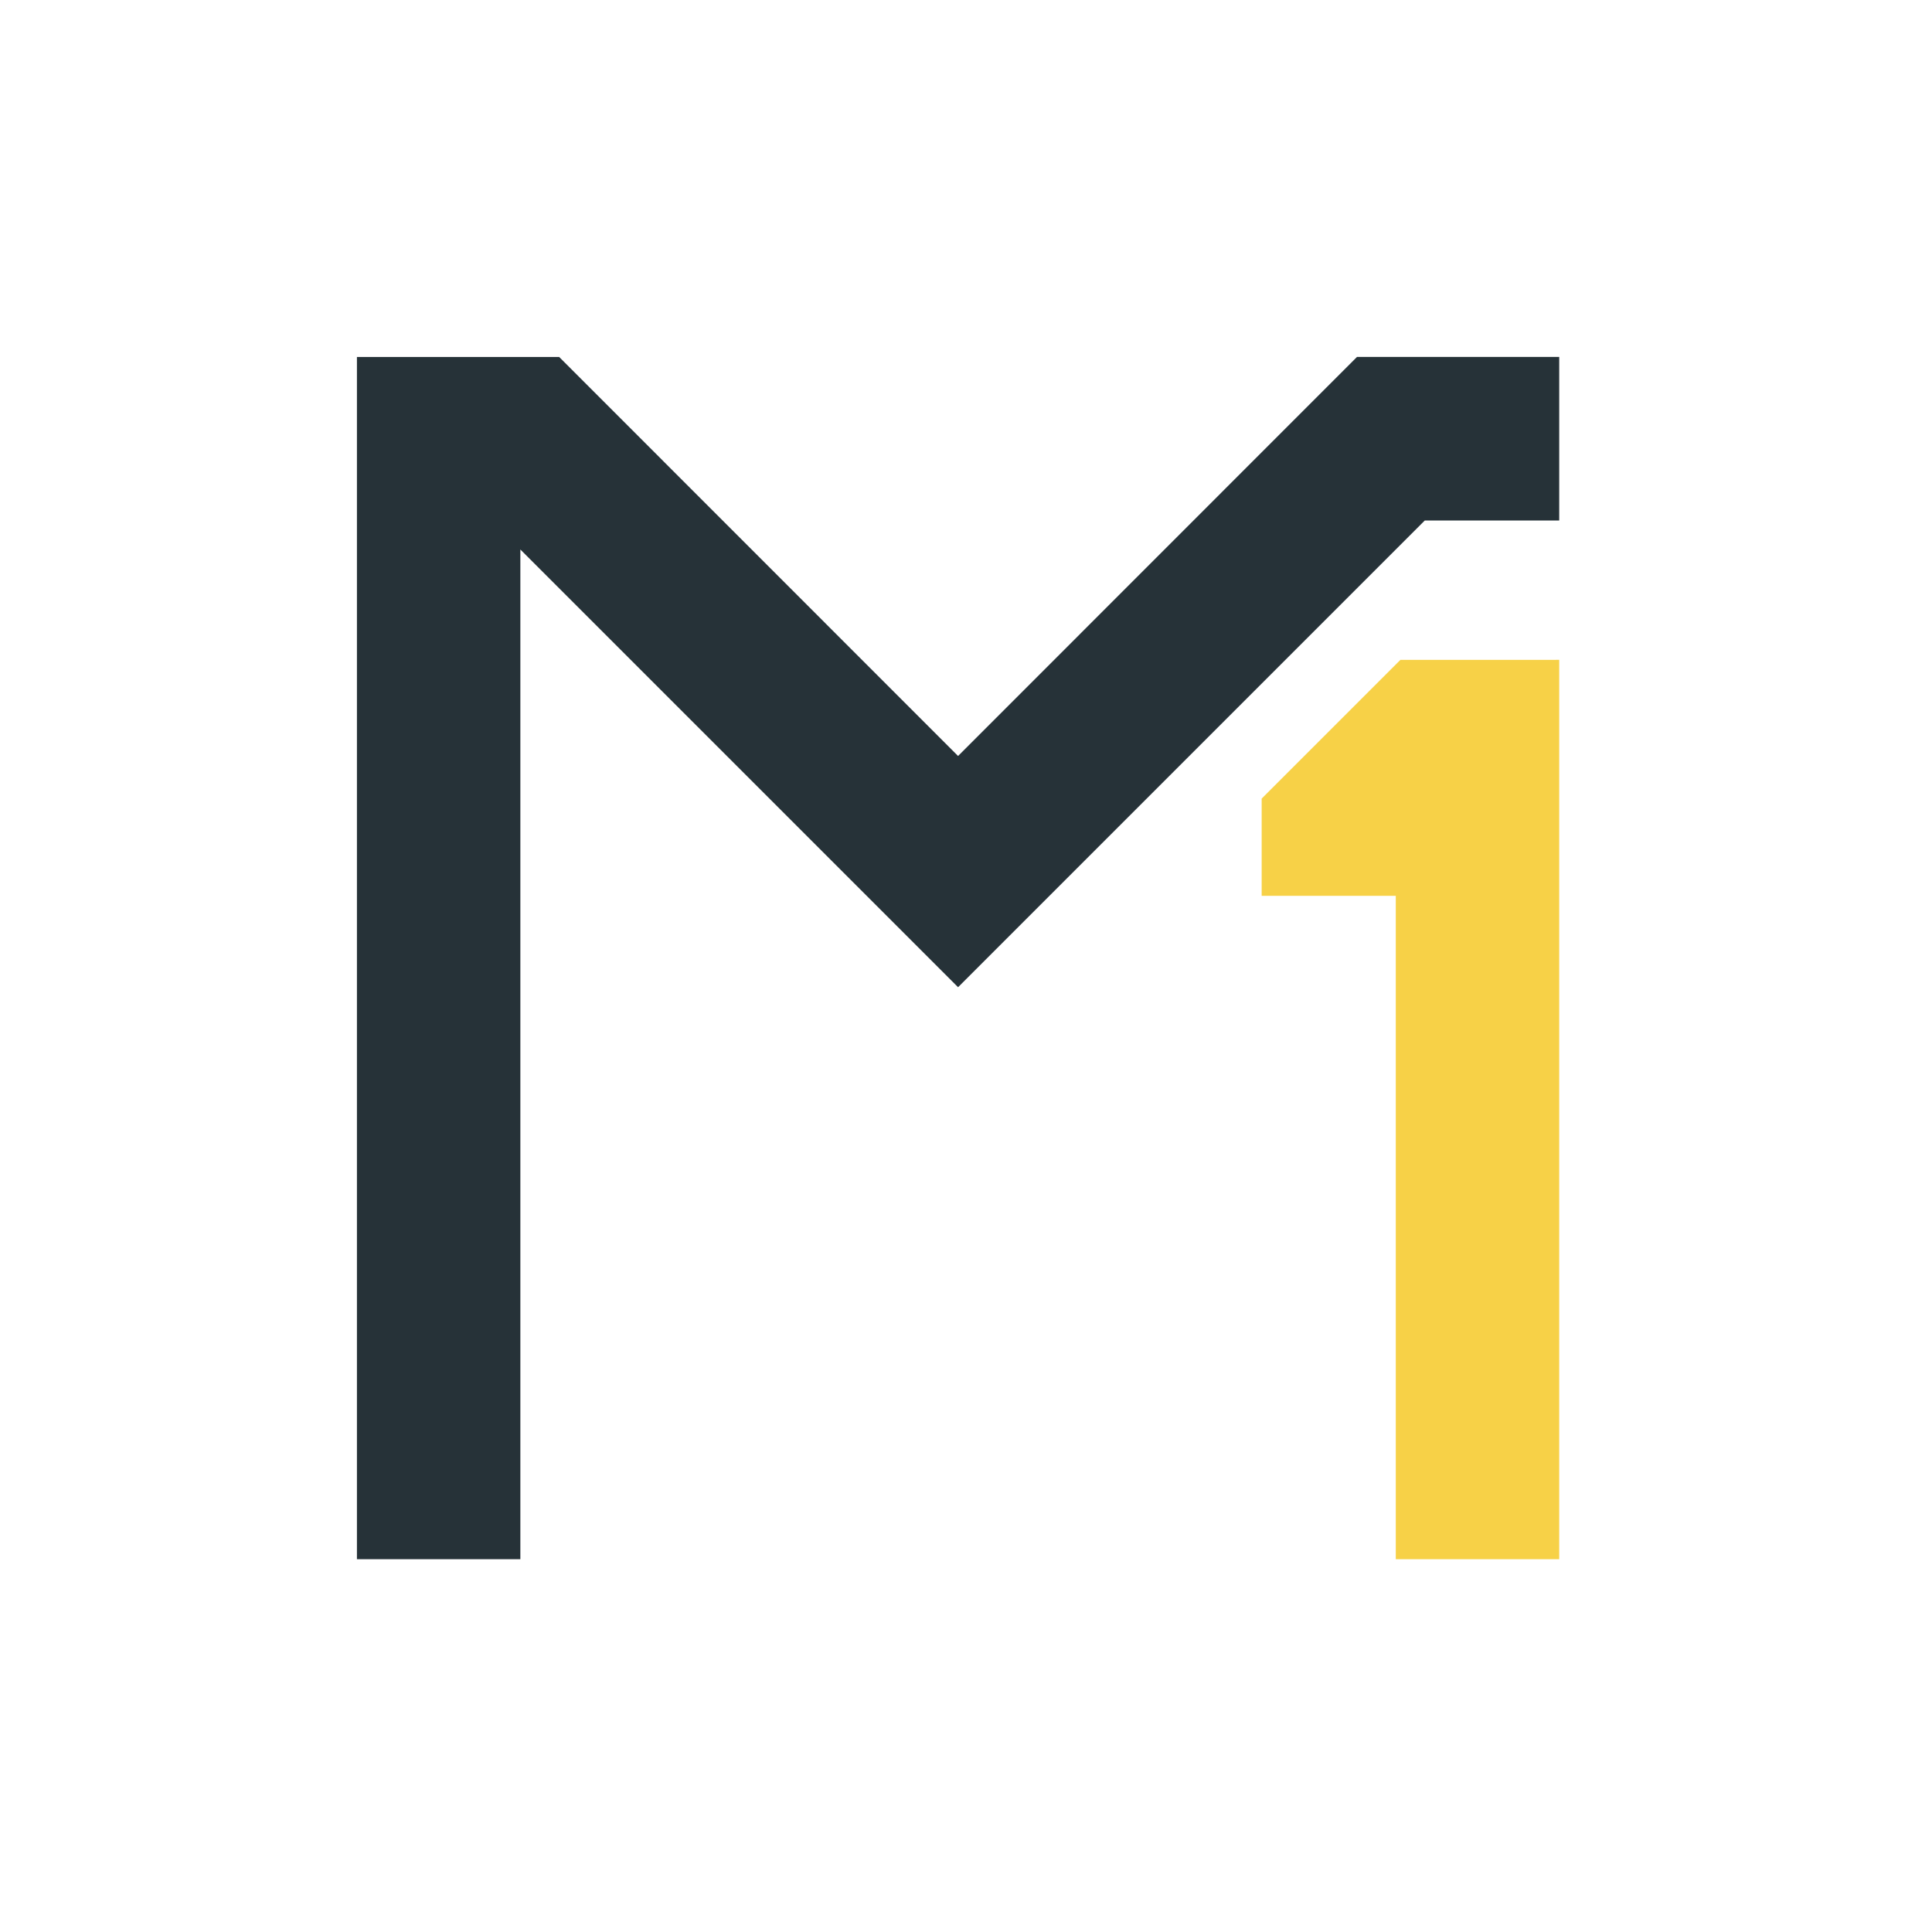 <svg width="122" height="122" viewBox="0 0 122 122" fill="none" xmlns="http://www.w3.org/2000/svg">
<g id="logom1_clean_v2 3">
<path id="Vector" d="M60.499 47.739L85.69 22.539H98.46V32.869H89.97L60.499 62.34L32.859 34.699V98.46H22.539V22.541H35.309L60.499 47.739Z" fill="#263238"/>
<path id="Vector_2" d="M88.43 41.67L79.67 50.43V56.57H88.14V98.459H98.46V41.667L88.43 41.67Z" fill="#F7D147"/>
</g>
</svg>
